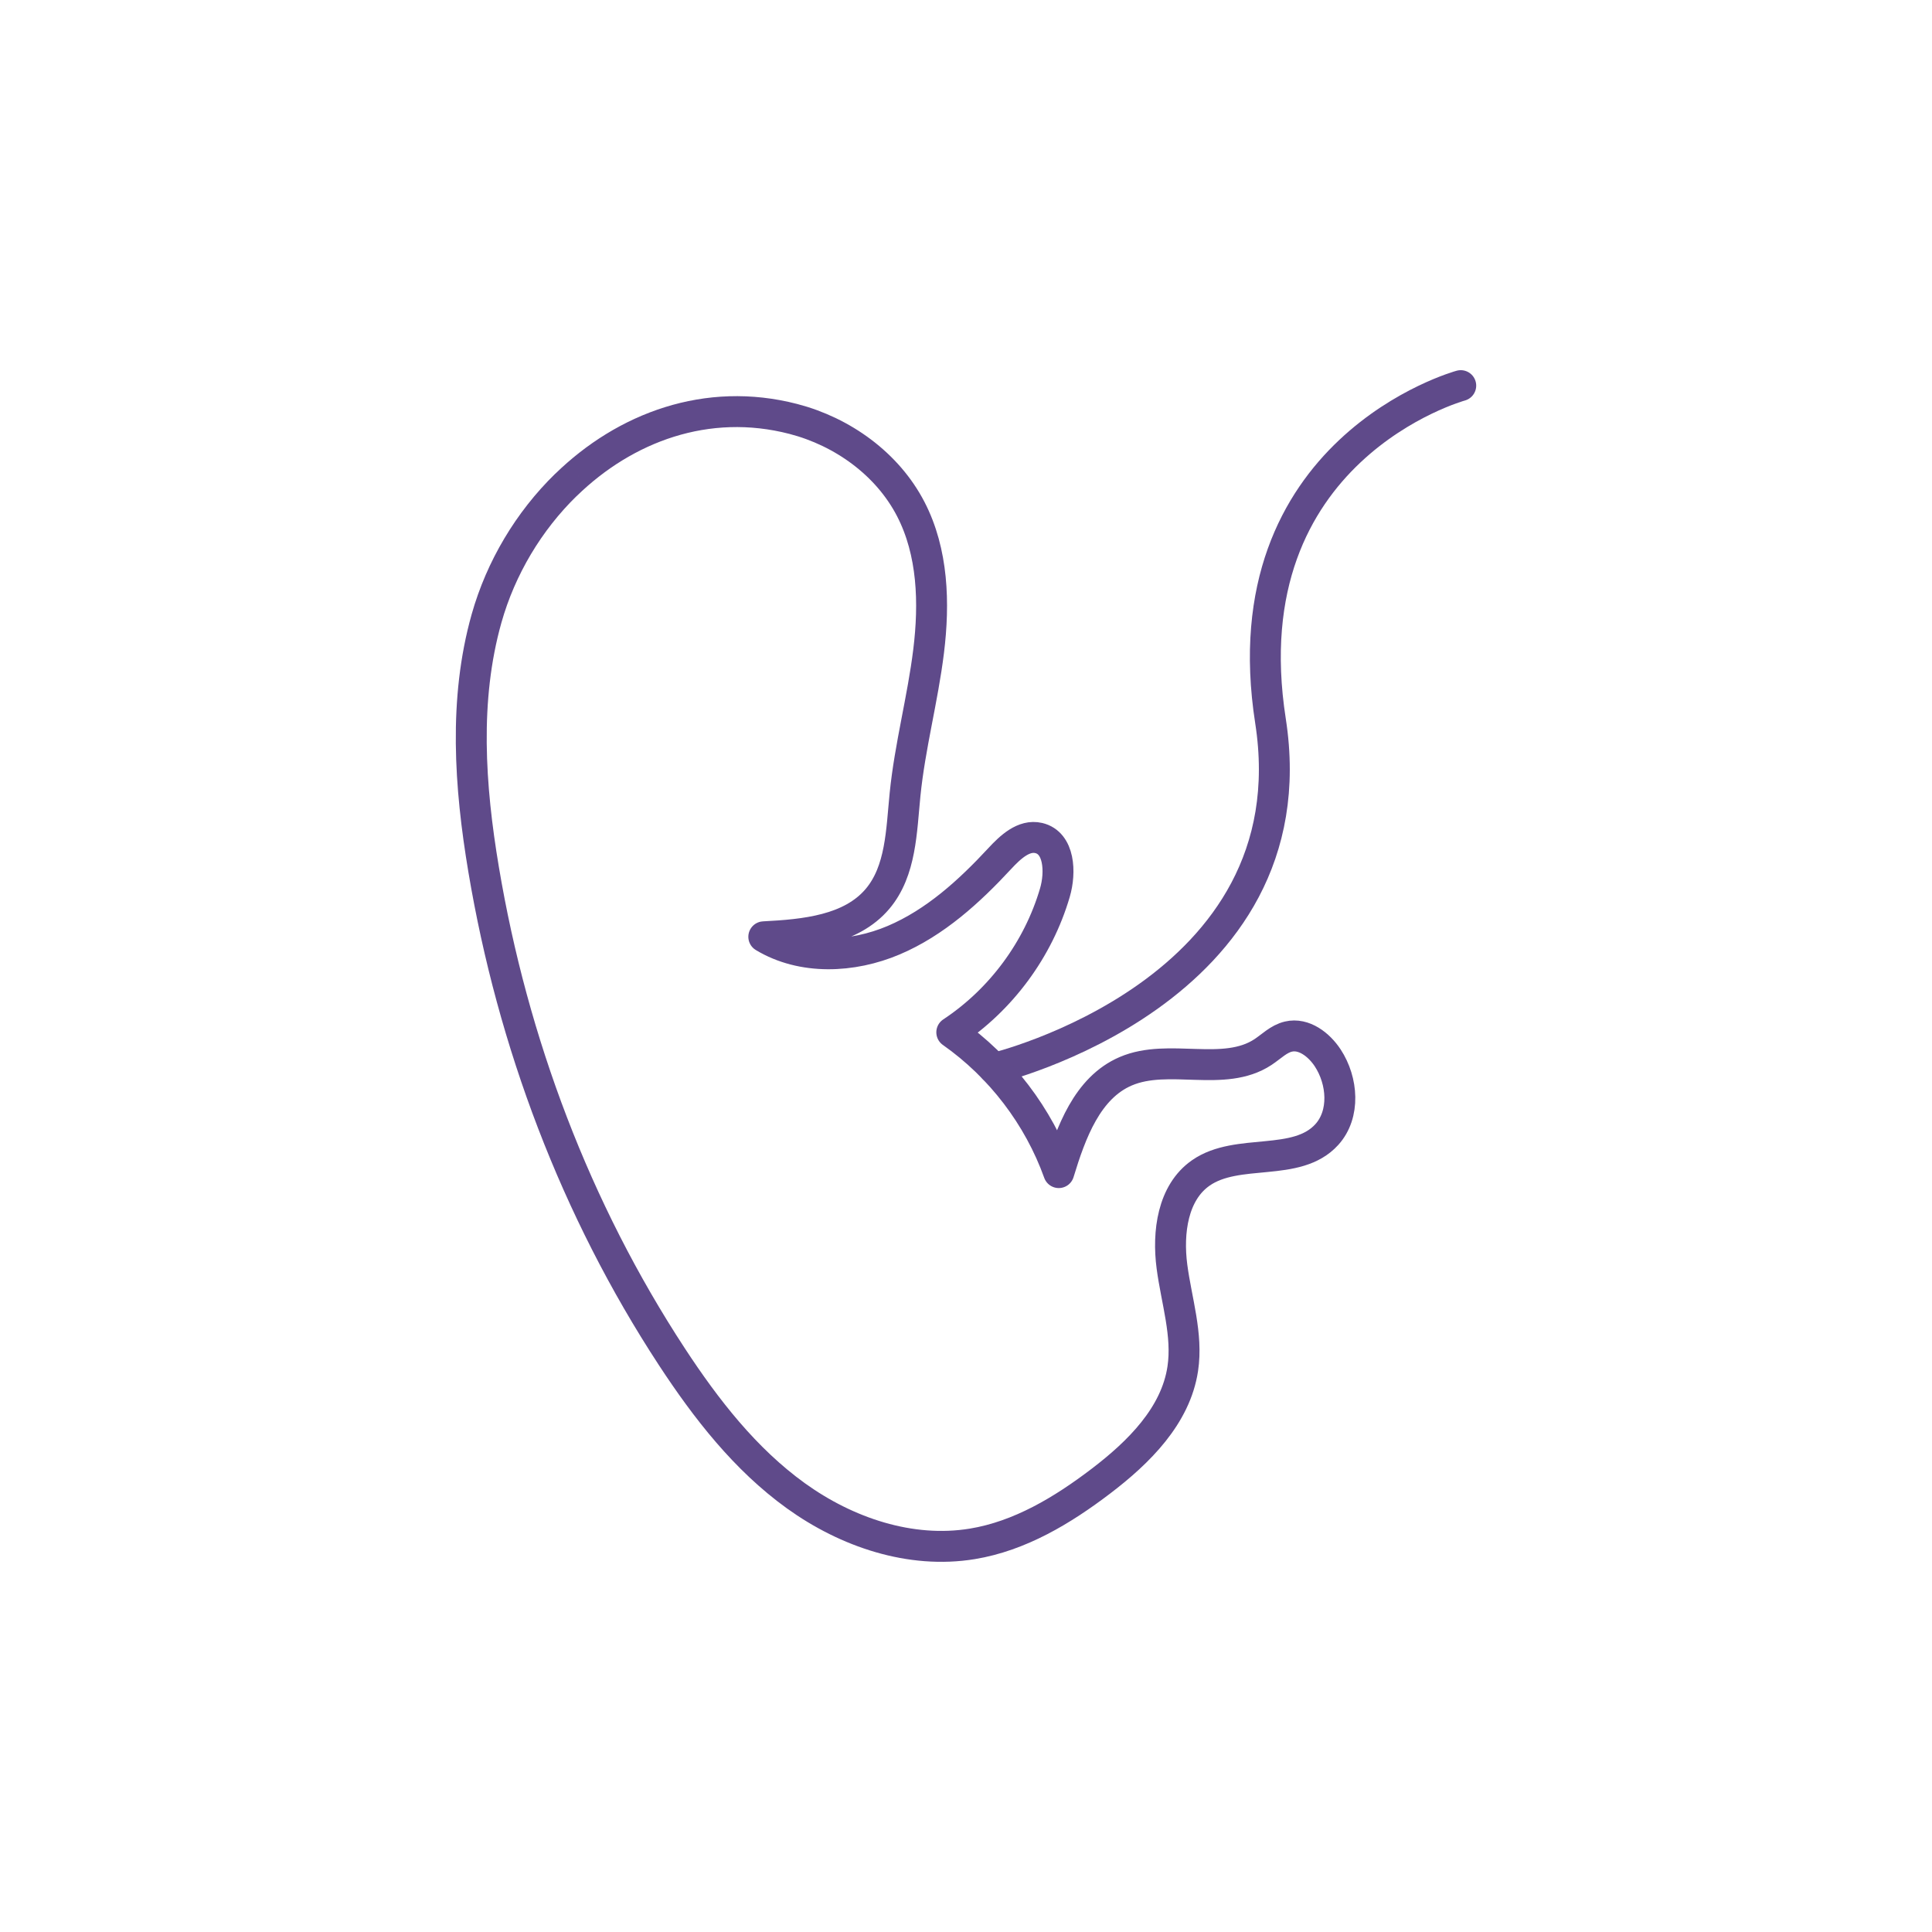 <?xml version="1.0" encoding="UTF-8"?><svg id="Laag_1" xmlns="http://www.w3.org/2000/svg" viewBox="0 0 500 500"><defs><style>.cls-1{fill:none;stroke:#5f4a8a;stroke-linecap:round;stroke-linejoin:round;stroke-width:8px;}</style></defs><path class="cls-1" d="M378.04,99.8s-60.19,16.41-49.24,86.76c10.94,70.35-71.58,89.95-71.58,89.95"/><path class="cls-1" d="M146.47,125.48c-9.61,9.37-16.86,21.47-20.56,34.6-5.91,21.01-4.36,43.41-.75,64.94,7.5,44.74,23.84,88.1,48.69,126.06,8.87,13.54,19,26.58,32.14,36.04,13.14,9.46,29.68,15.06,45.66,12.43,12.29-2.02,23.34-8.67,33.25-16.22,9.8-7.46,19.38-16.93,21.2-29.11,1.32-8.8-1.64-17.61-2.8-26.44s.17-19.15,7.48-24.23c9.52-6.62,24.82-1.34,32.6-9.93,4.78-5.28,4.13-13.89,.23-19.84-2.26-3.43-6.16-6.45-10.17-5.51-2.52,.59-4.42,2.58-6.59,4.01-10.12,6.66-24.37,.19-35.51,4.96-9.97,4.27-14.17,15.86-17.33,26.23-5.22-14.56-15.04-27.42-27.69-36.31,12.76-8.43,22.39-21.47,26.69-36.15,1.55-5.3,1.19-12.87-4.19-14.13-3.88-.91-7.36,2.38-10.07,5.3-7.91,8.54-16.75,16.59-27.46,21.14s-23.65,5.13-33.62-.88c10.64-.54,22.55-1.68,29.43-9.81,6.12-7.24,6.18-17.6,7.13-27.03,1.25-12.47,4.57-24.65,6.1-37.09s1.14-25.6-4.61-36.74c-6.04-11.7-17.67-20.05-30.41-23.35-22.35-5.79-43.56,2.19-58.83,17.07Z"/></svg>
